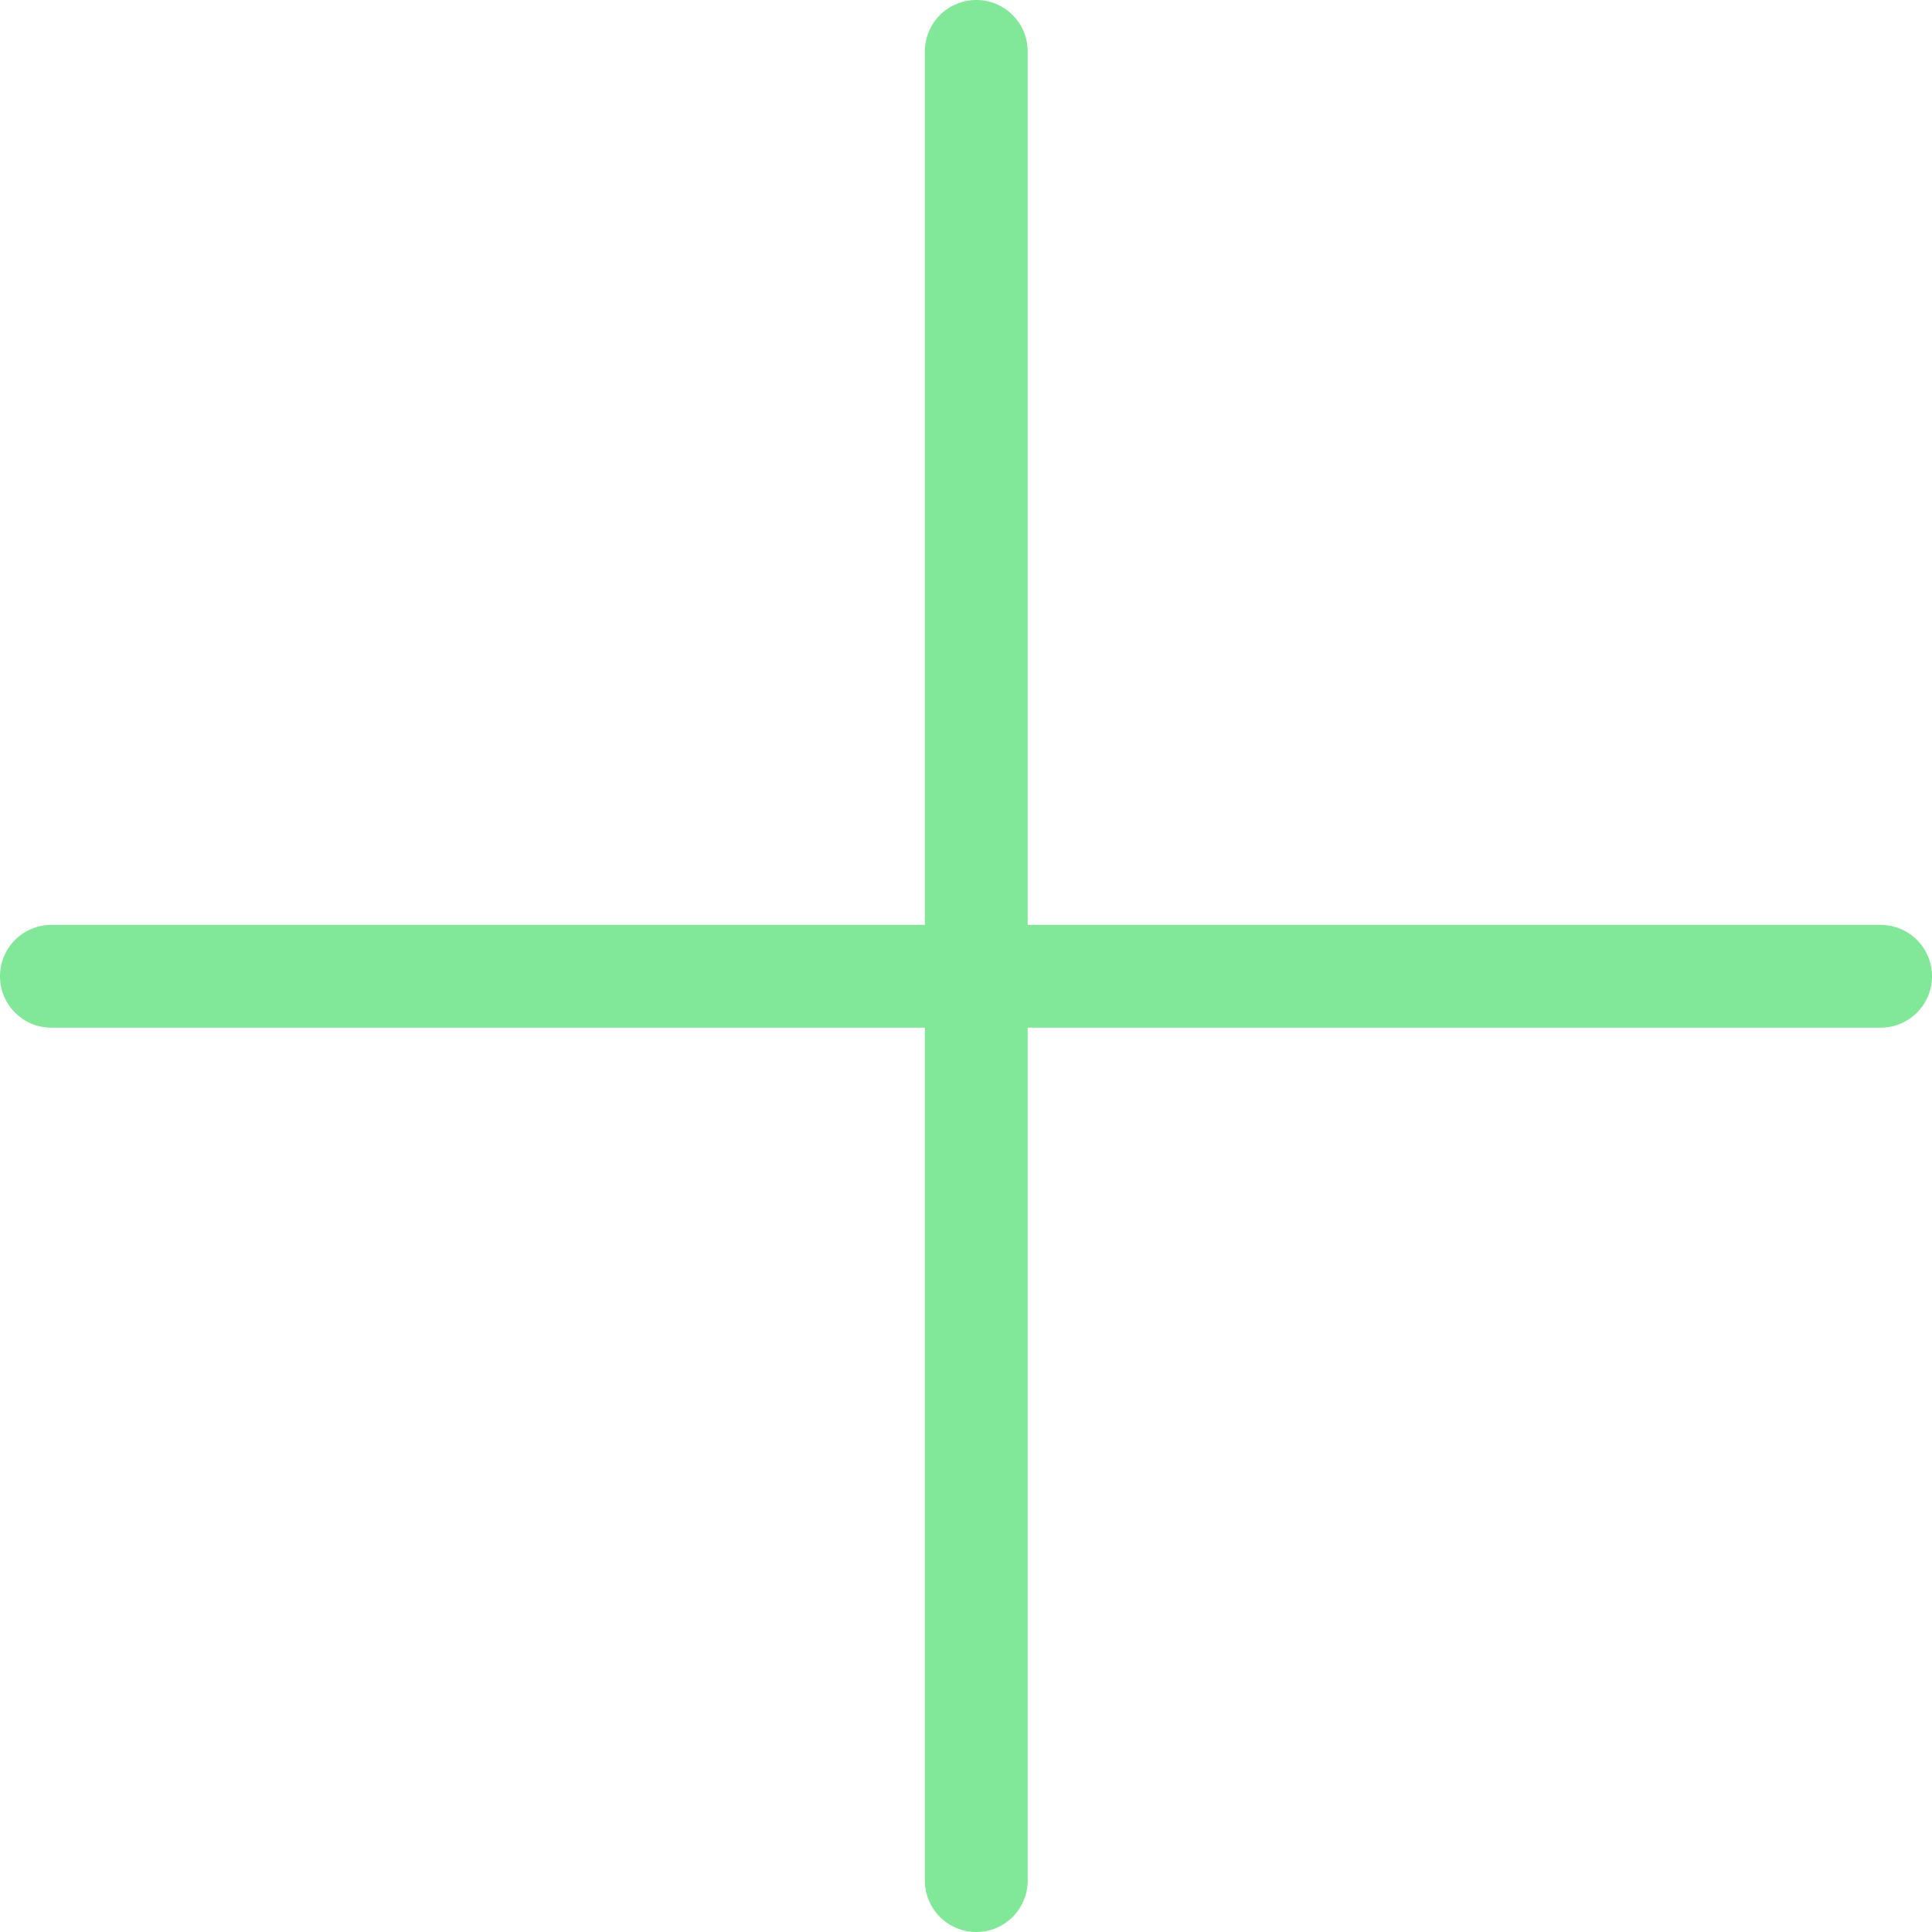 <svg width="40" height="40" viewBox="0 0 40 40" fill="none" xmlns="http://www.w3.org/2000/svg">
<path fill-rule="evenodd" clip-rule="evenodd" d="M20.213 0C20.8 0 21.277 0.476 21.277 1.064V19.149H38.936C39.524 19.149 40 19.625 40 20.213C40 20.8 39.524 21.277 38.936 21.277H21.277V38.936C21.277 39.524 20.8 40 20.213 40C19.625 40 19.149 39.524 19.149 38.936V21.277H1.064C0.476 21.277 0 20.8 0 20.213C0 19.625 0.476 19.149 1.064 19.149H19.149V1.064C19.149 0.476 19.625 0 20.213 0Z" fill="#80e897"/>
</svg>
